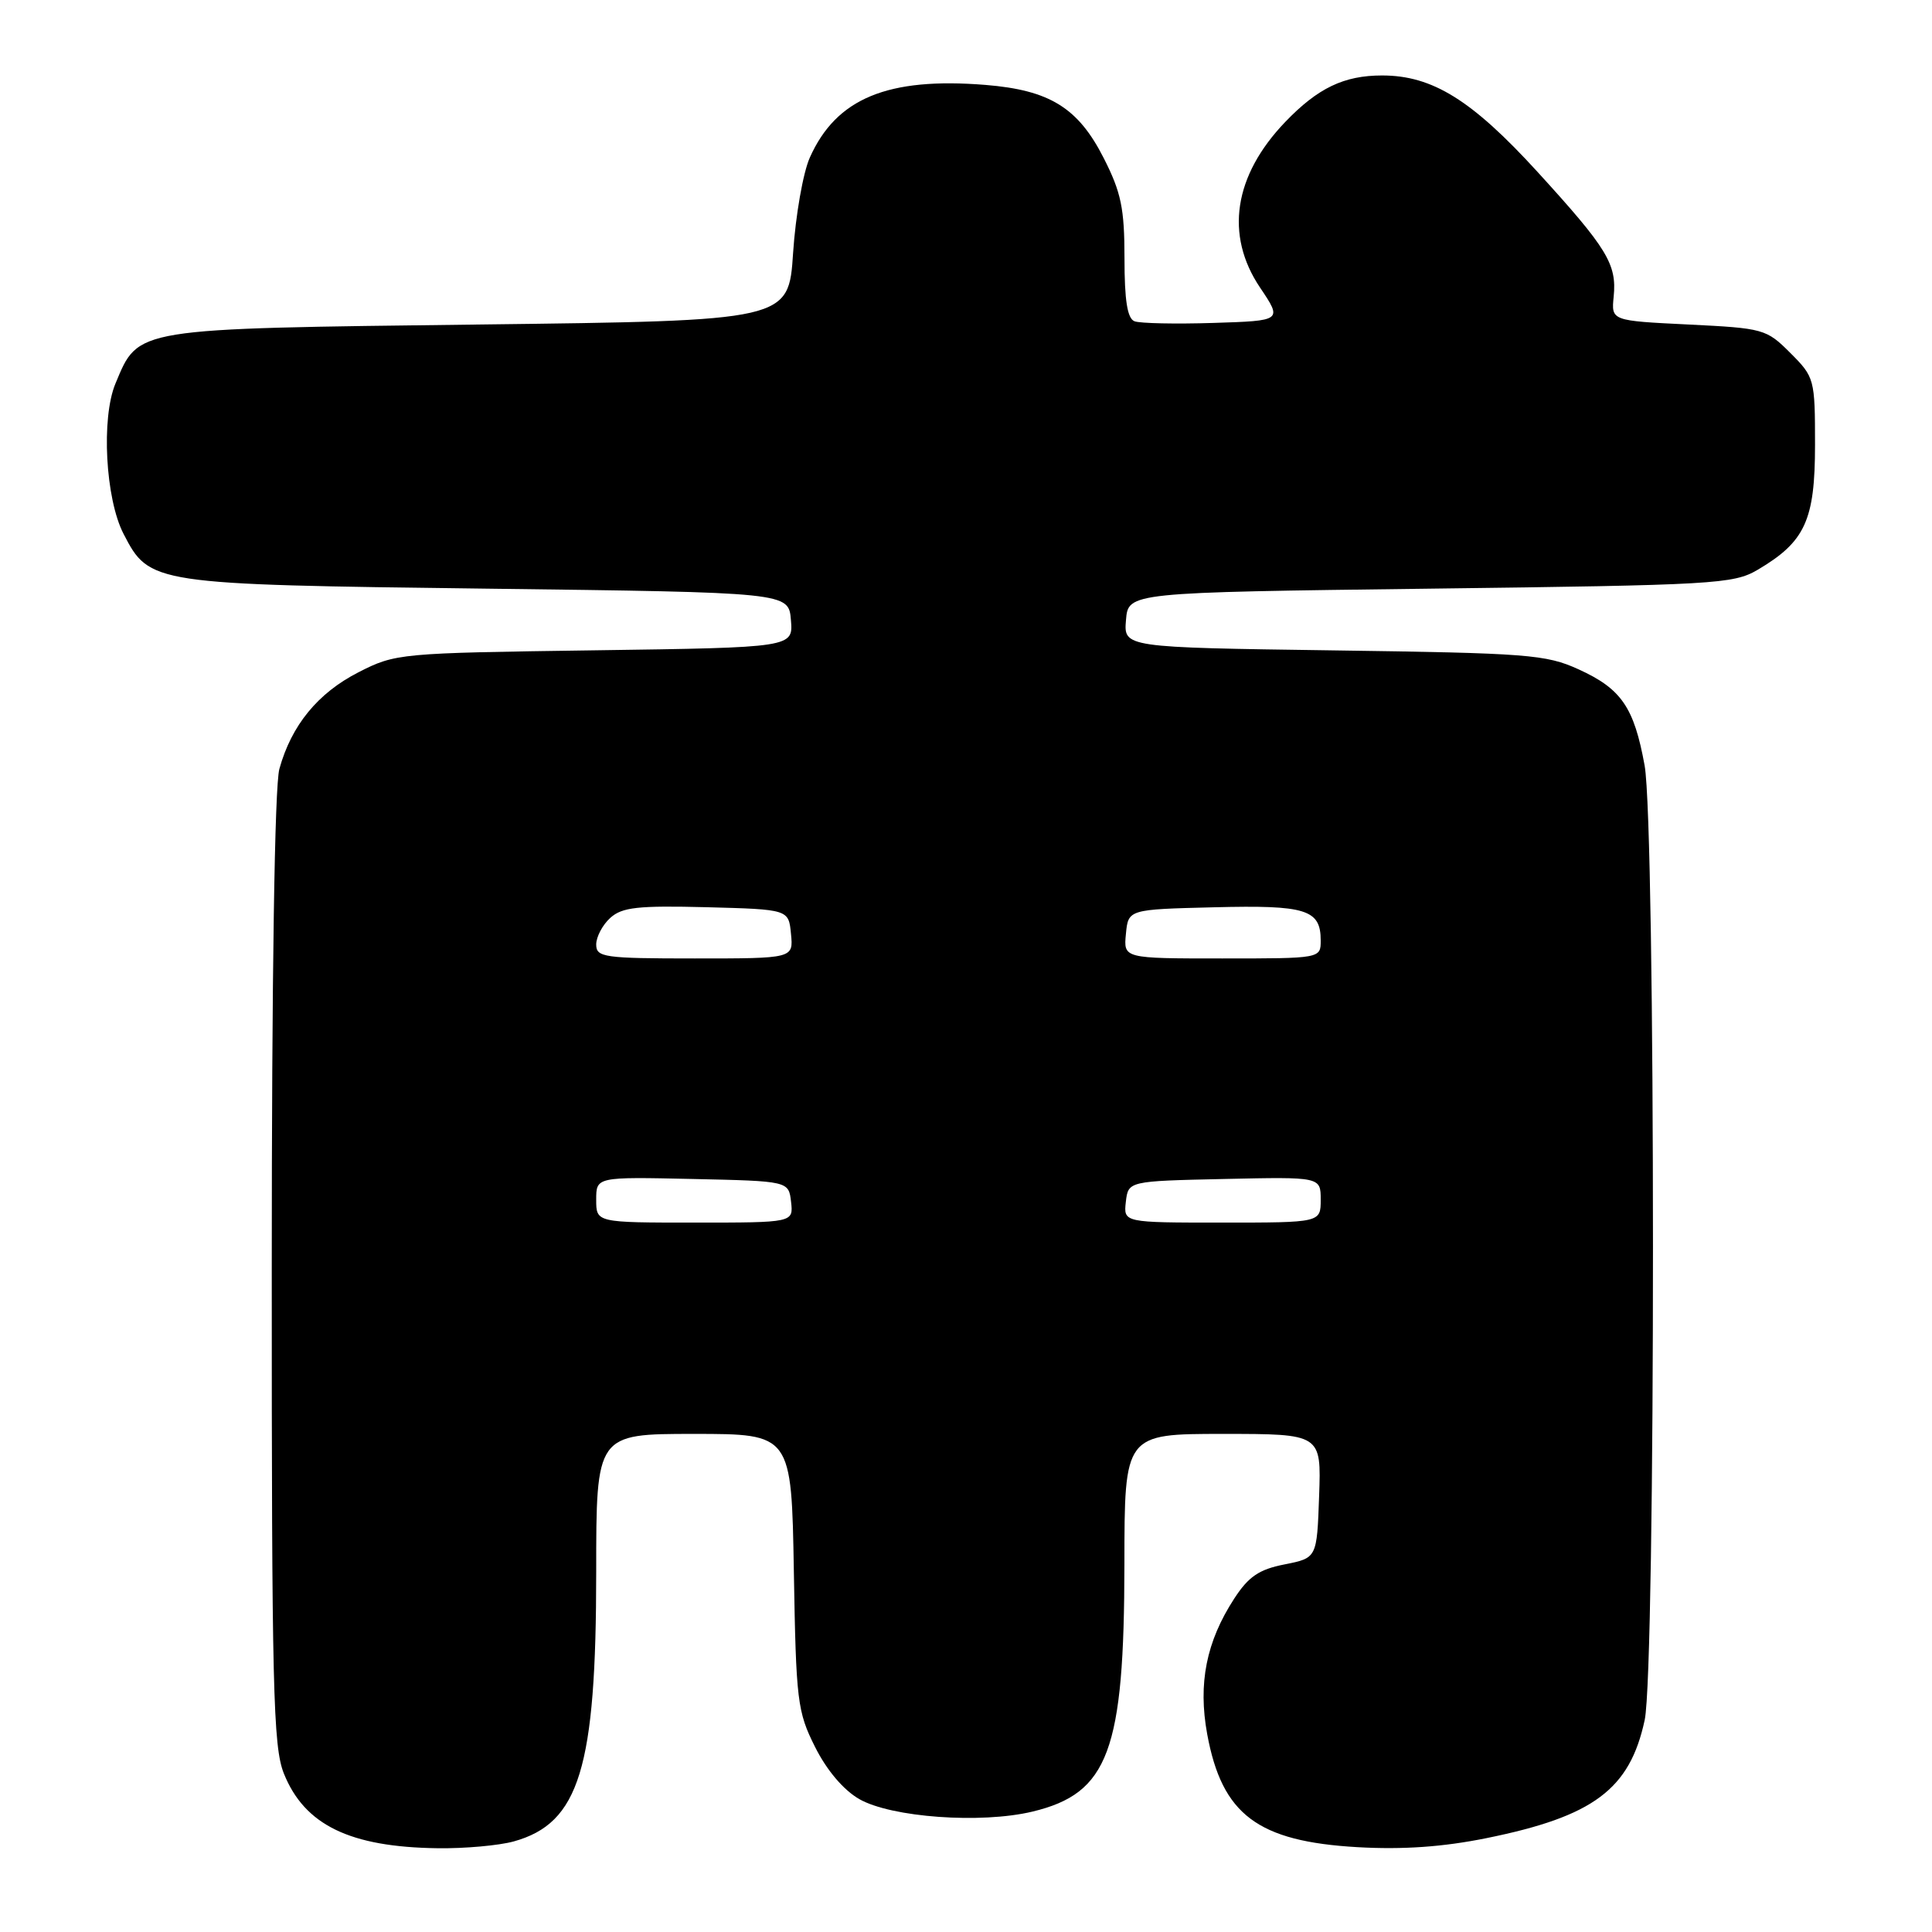 <?xml version="1.0" encoding="UTF-8" standalone="no"?>
<!DOCTYPE svg PUBLIC "-//W3C//DTD SVG 1.1//EN" "http://www.w3.org/Graphics/SVG/1.1/DTD/svg11.dtd" >
<svg xmlns="http://www.w3.org/2000/svg" xmlns:xlink="http://www.w3.org/1999/xlink" version="1.1" viewBox="0 0 256 256">
 <g >
 <path fill="currentColor"
d=" M 68.07 244.00 C 76.77 241.58 79.00 234.30 79.00 208.29 C 79.00 190.00 79.00 190.00 91.94 190.00 C 104.88 190.00 104.88 190.00 105.19 208.25 C 105.48 225.39 105.65 226.80 108.00 231.48 C 109.55 234.58 111.78 237.20 113.86 238.39 C 118.11 240.82 129.98 241.68 136.79 240.05 C 146.89 237.63 148.97 232.03 148.99 207.25 C 149.00 190.00 149.00 190.00 162.04 190.00 C 175.08 190.00 175.08 190.00 174.79 198.22 C 174.50 206.44 174.50 206.44 170.22 207.29 C 166.84 207.95 165.44 208.90 163.55 211.81 C 159.84 217.51 158.73 223.07 159.96 229.78 C 161.92 240.45 166.64 244.00 179.88 244.76 C 185.92 245.10 191.21 244.73 196.98 243.56 C 211.14 240.69 215.96 237.10 217.93 227.91 C 219.40 221.06 219.39 109.54 217.92 101.43 C 216.52 93.72 214.84 91.27 209.17 88.69 C 204.85 86.72 202.44 86.54 176.70 86.18 C 148.89 85.79 148.89 85.79 149.20 82.15 C 149.50 78.50 149.50 78.50 189.50 78.00 C 227.20 77.53 229.69 77.39 232.90 75.50 C 239.19 71.79 240.50 68.95 240.50 58.95 C 240.50 50.22 240.43 49.97 237.23 46.77 C 234.06 43.59 233.67 43.49 223.73 43.00 C 213.50 42.50 213.50 42.50 213.82 39.31 C 214.25 35.00 212.99 32.93 203.74 22.79 C 195.03 13.25 189.80 10.00 183.13 10.00 C 178.08 10.00 174.62 11.66 170.30 16.16 C 163.48 23.27 162.28 31.14 166.96 38.10 C 169.92 42.50 169.92 42.50 160.78 42.79 C 155.76 42.95 151.05 42.85 150.33 42.57 C 149.38 42.21 149.00 39.81 149.00 34.21 C 149.00 27.62 148.56 25.49 146.25 20.95 C 142.86 14.27 139.08 11.94 130.56 11.25 C 117.62 10.21 110.81 13.03 107.31 20.87 C 106.41 22.87 105.42 28.55 105.09 33.50 C 104.50 42.50 104.50 42.50 63.45 43.00 C 17.50 43.56 18.40 43.41 15.30 50.82 C 13.39 55.39 13.97 66.10 16.37 70.74 C 19.81 77.40 20.11 77.45 64.50 78.00 C 104.50 78.50 104.50 78.50 104.80 82.15 C 105.11 85.80 105.11 85.80 78.80 86.17 C 52.92 86.53 52.42 86.57 47.50 89.08 C 42.12 91.83 38.62 96.10 37.02 101.88 C 36.39 104.13 36.01 129.29 36.01 168.23 C 36.00 223.63 36.19 231.43 37.61 234.99 C 40.35 241.83 46.37 244.75 58.00 244.90 C 61.58 244.95 66.11 244.54 68.07 244.00 Z  M 79.00 158.97 C 79.00 155.94 79.00 155.94 91.75 156.22 C 104.50 156.50 104.50 156.50 104.82 159.25 C 105.13 162.00 105.13 162.00 92.07 162.00 C 79.00 162.00 79.00 162.00 79.00 158.97 Z  M 149.18 159.25 C 149.50 156.50 149.50 156.50 162.25 156.22 C 175.00 155.94 175.00 155.94 175.00 158.97 C 175.00 162.00 175.00 162.00 161.93 162.00 C 148.87 162.00 148.87 162.00 149.18 159.25 Z  M 79.00 125.15 C 79.00 124.14 79.84 122.55 80.87 121.62 C 82.43 120.21 84.53 119.98 93.62 120.21 C 104.50 120.50 104.50 120.50 104.81 123.75 C 105.13 127.00 105.13 127.00 92.06 127.00 C 80.03 127.00 79.00 126.85 79.00 125.15 Z  M 149.19 123.75 C 149.50 120.50 149.50 120.50 160.86 120.22 C 173.07 119.91 175.00 120.51 175.00 124.62 C 175.00 127.00 175.00 127.00 161.94 127.00 C 148.87 127.00 148.87 127.00 149.19 123.75 Z "/>
</g>
</svg>